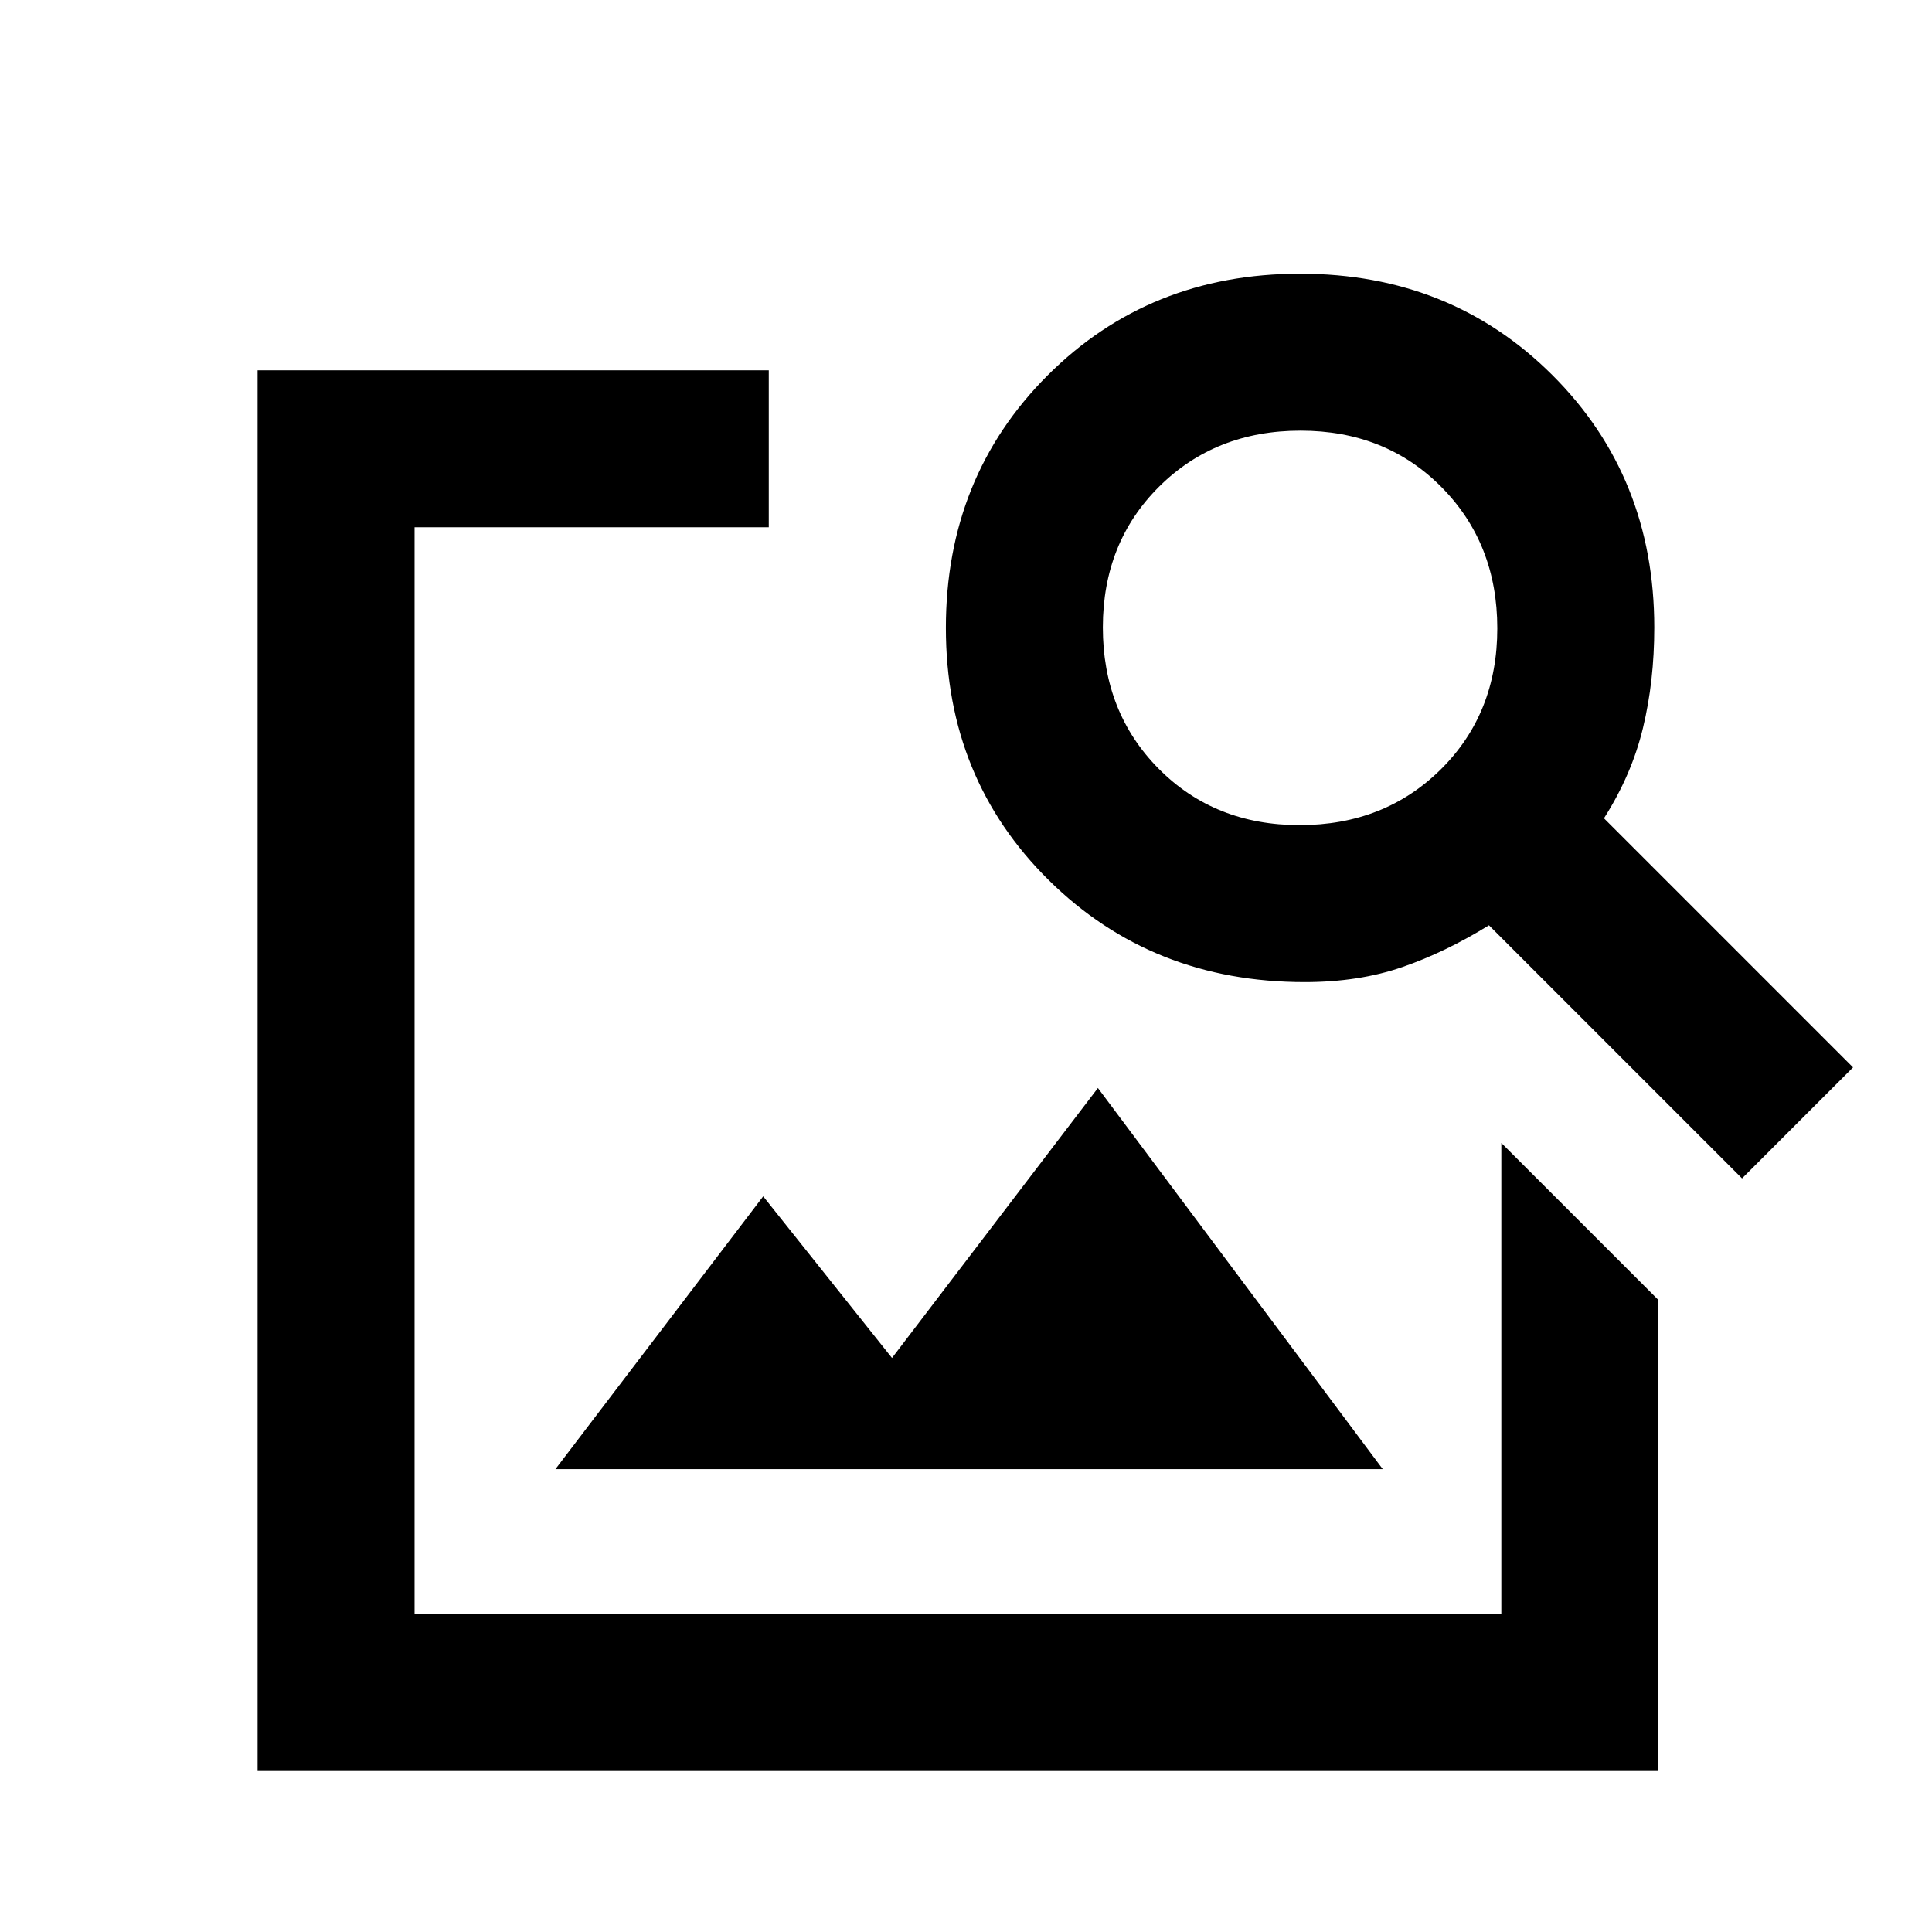 <svg xmlns="http://www.w3.org/2000/svg" height="20" viewBox="0 -960 960 960" width="20"><path d="M128-80v-696h254v78H206v540h540v-234.08l78 78V-80H128Zm148-150 103.23-135.54 64 80.31 102.31-134.15L687.07-230H276Zm589.61-144.46L739.85-500.23q-21.62 13.38-43.17 20.81Q675.13-472 648.3-472q-75.84 0-127.07-50.54Q470-573.08 470-648q0-74.92 50.54-125.46Q571.08-824 646-824q74.92 0 125.46 50.49Q822-723.02 822-648.17q0 26.63-5.62 49.9Q810.77-575 797-553.39l123.77 123.77-55.16 55.16ZM645.77-550Q688-550 716-577.77q28-27.78 28-70Q744-690 716.23-718q-27.78-28-70-28Q604-746 576-718.23q-28 27.78-28 70Q548-606 575.77-578q27.78 28 70 28Z"/></svg>